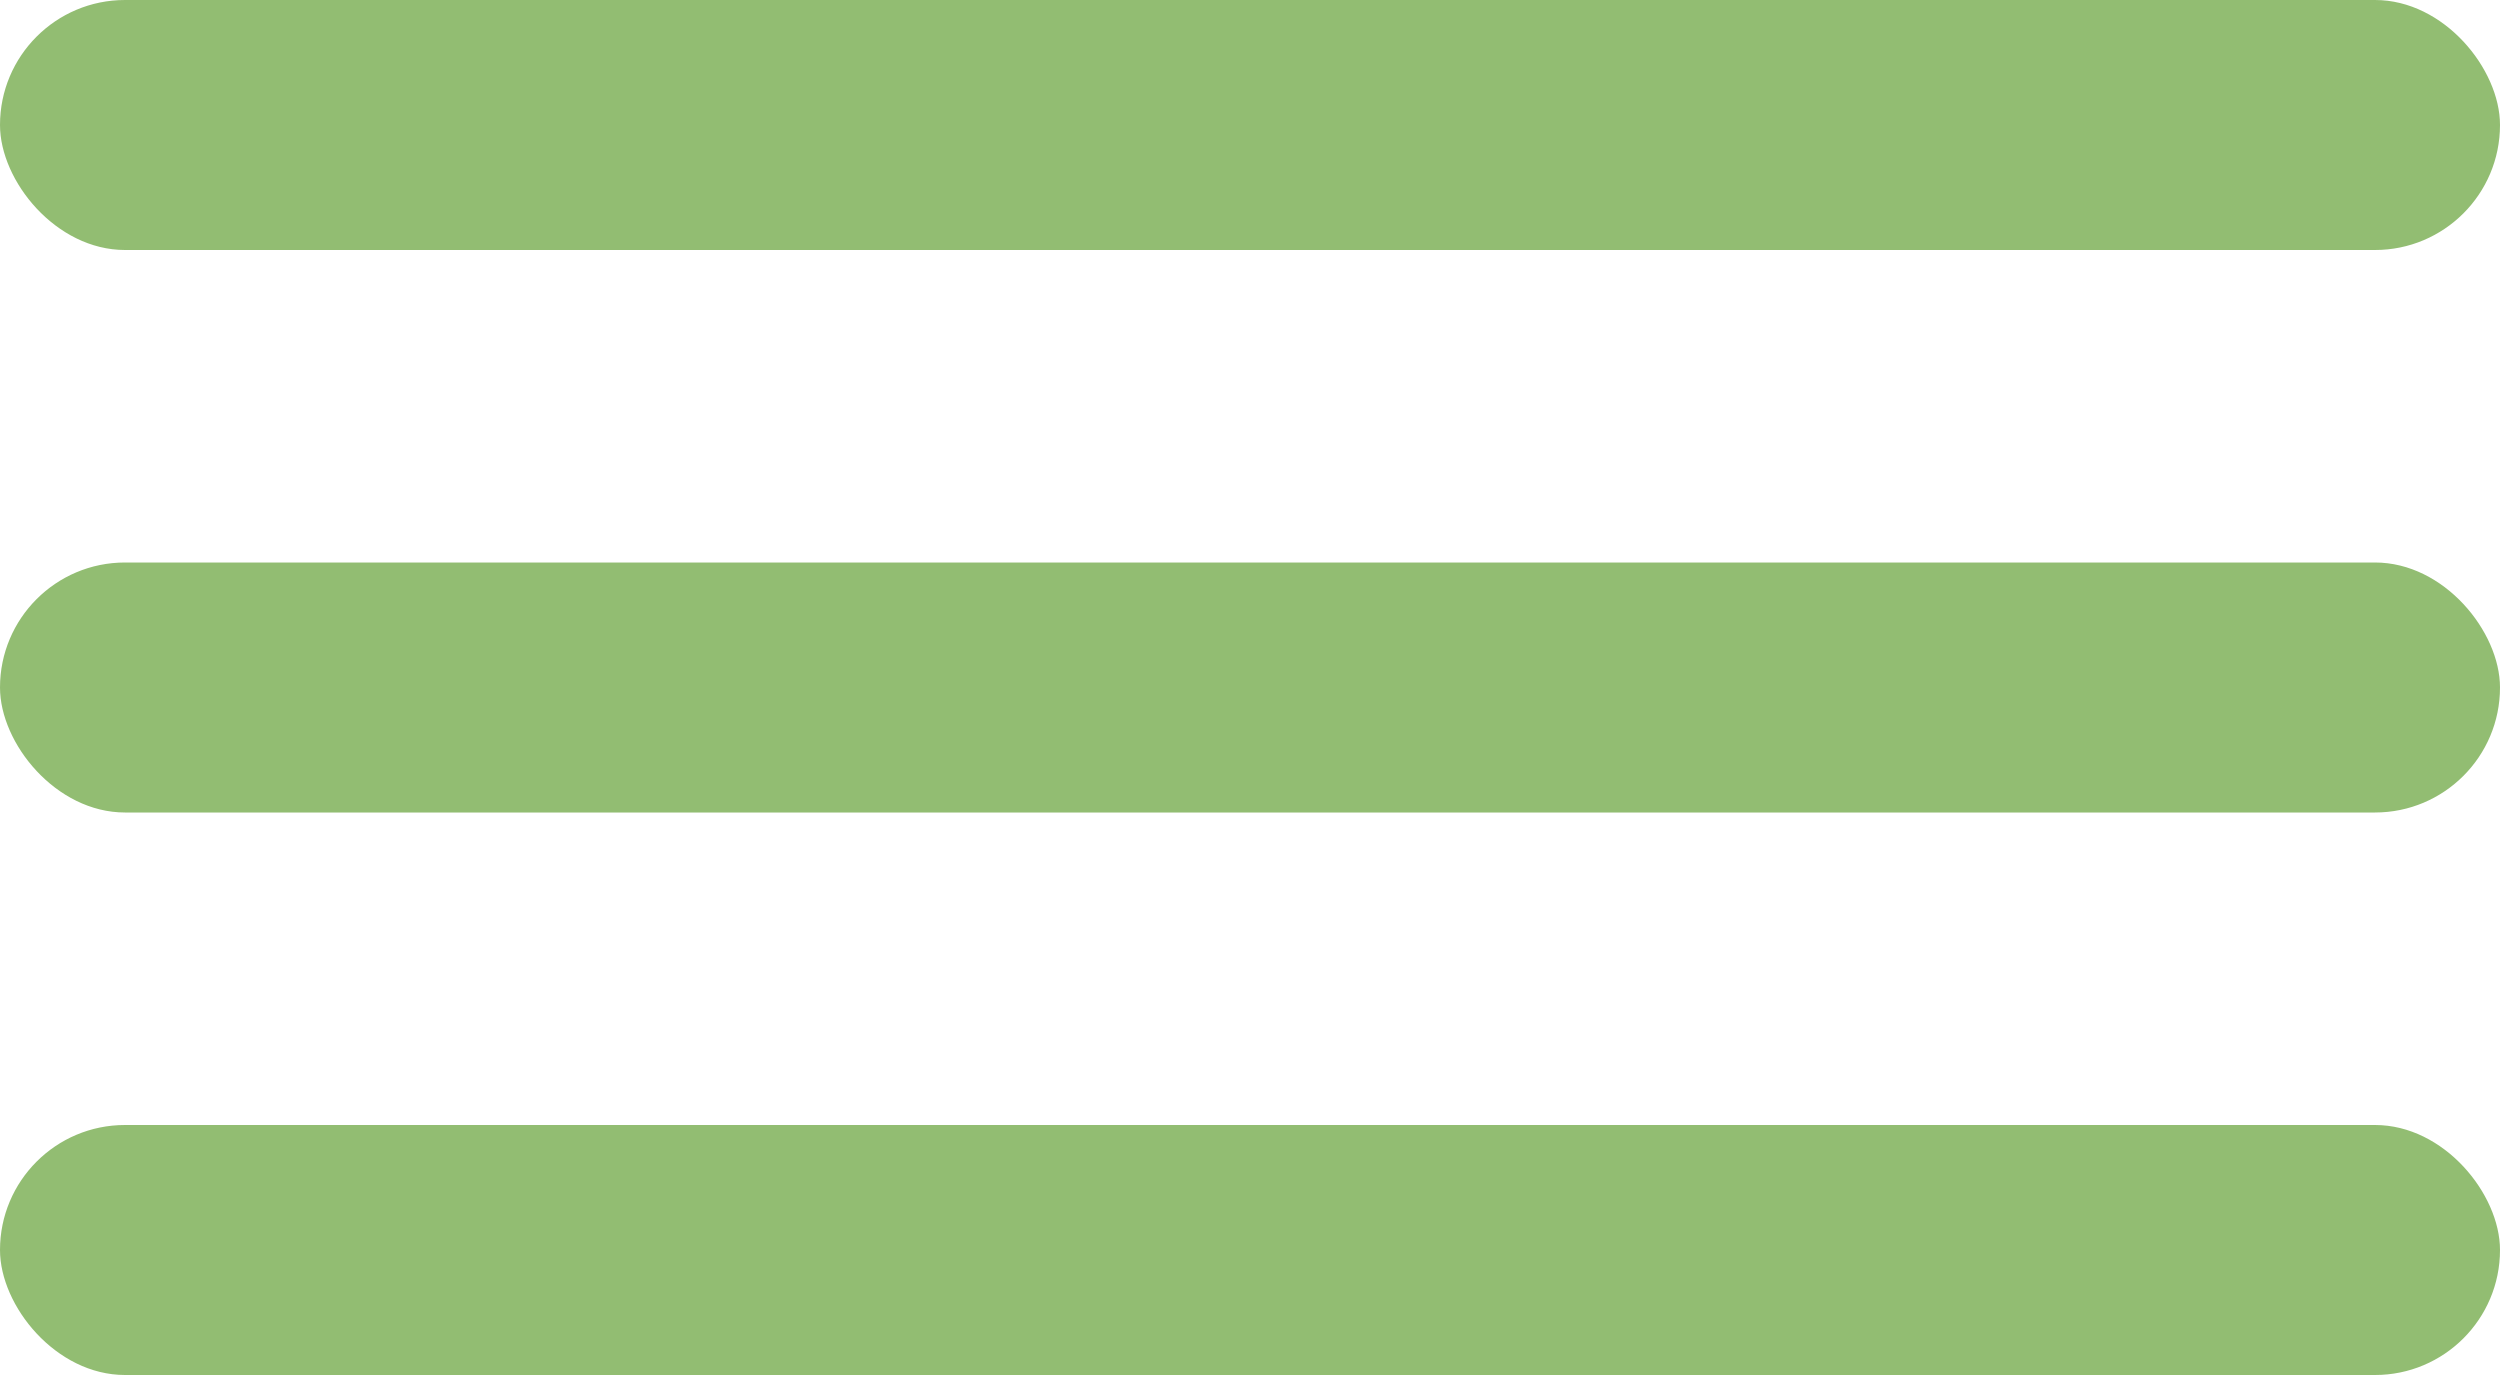 <svg width="40" height="22" viewBox="0 0 40 22" fill="none" xmlns="http://www.w3.org/2000/svg">
<rect width="40" height="4" rx="2" fill="#92BD72"/>
<rect y="9" width="40" height="4" rx="2" fill="#92BD72"/>
<rect y="18" width="40" height="4" rx="2" fill="#92BD72"/>
</svg>
